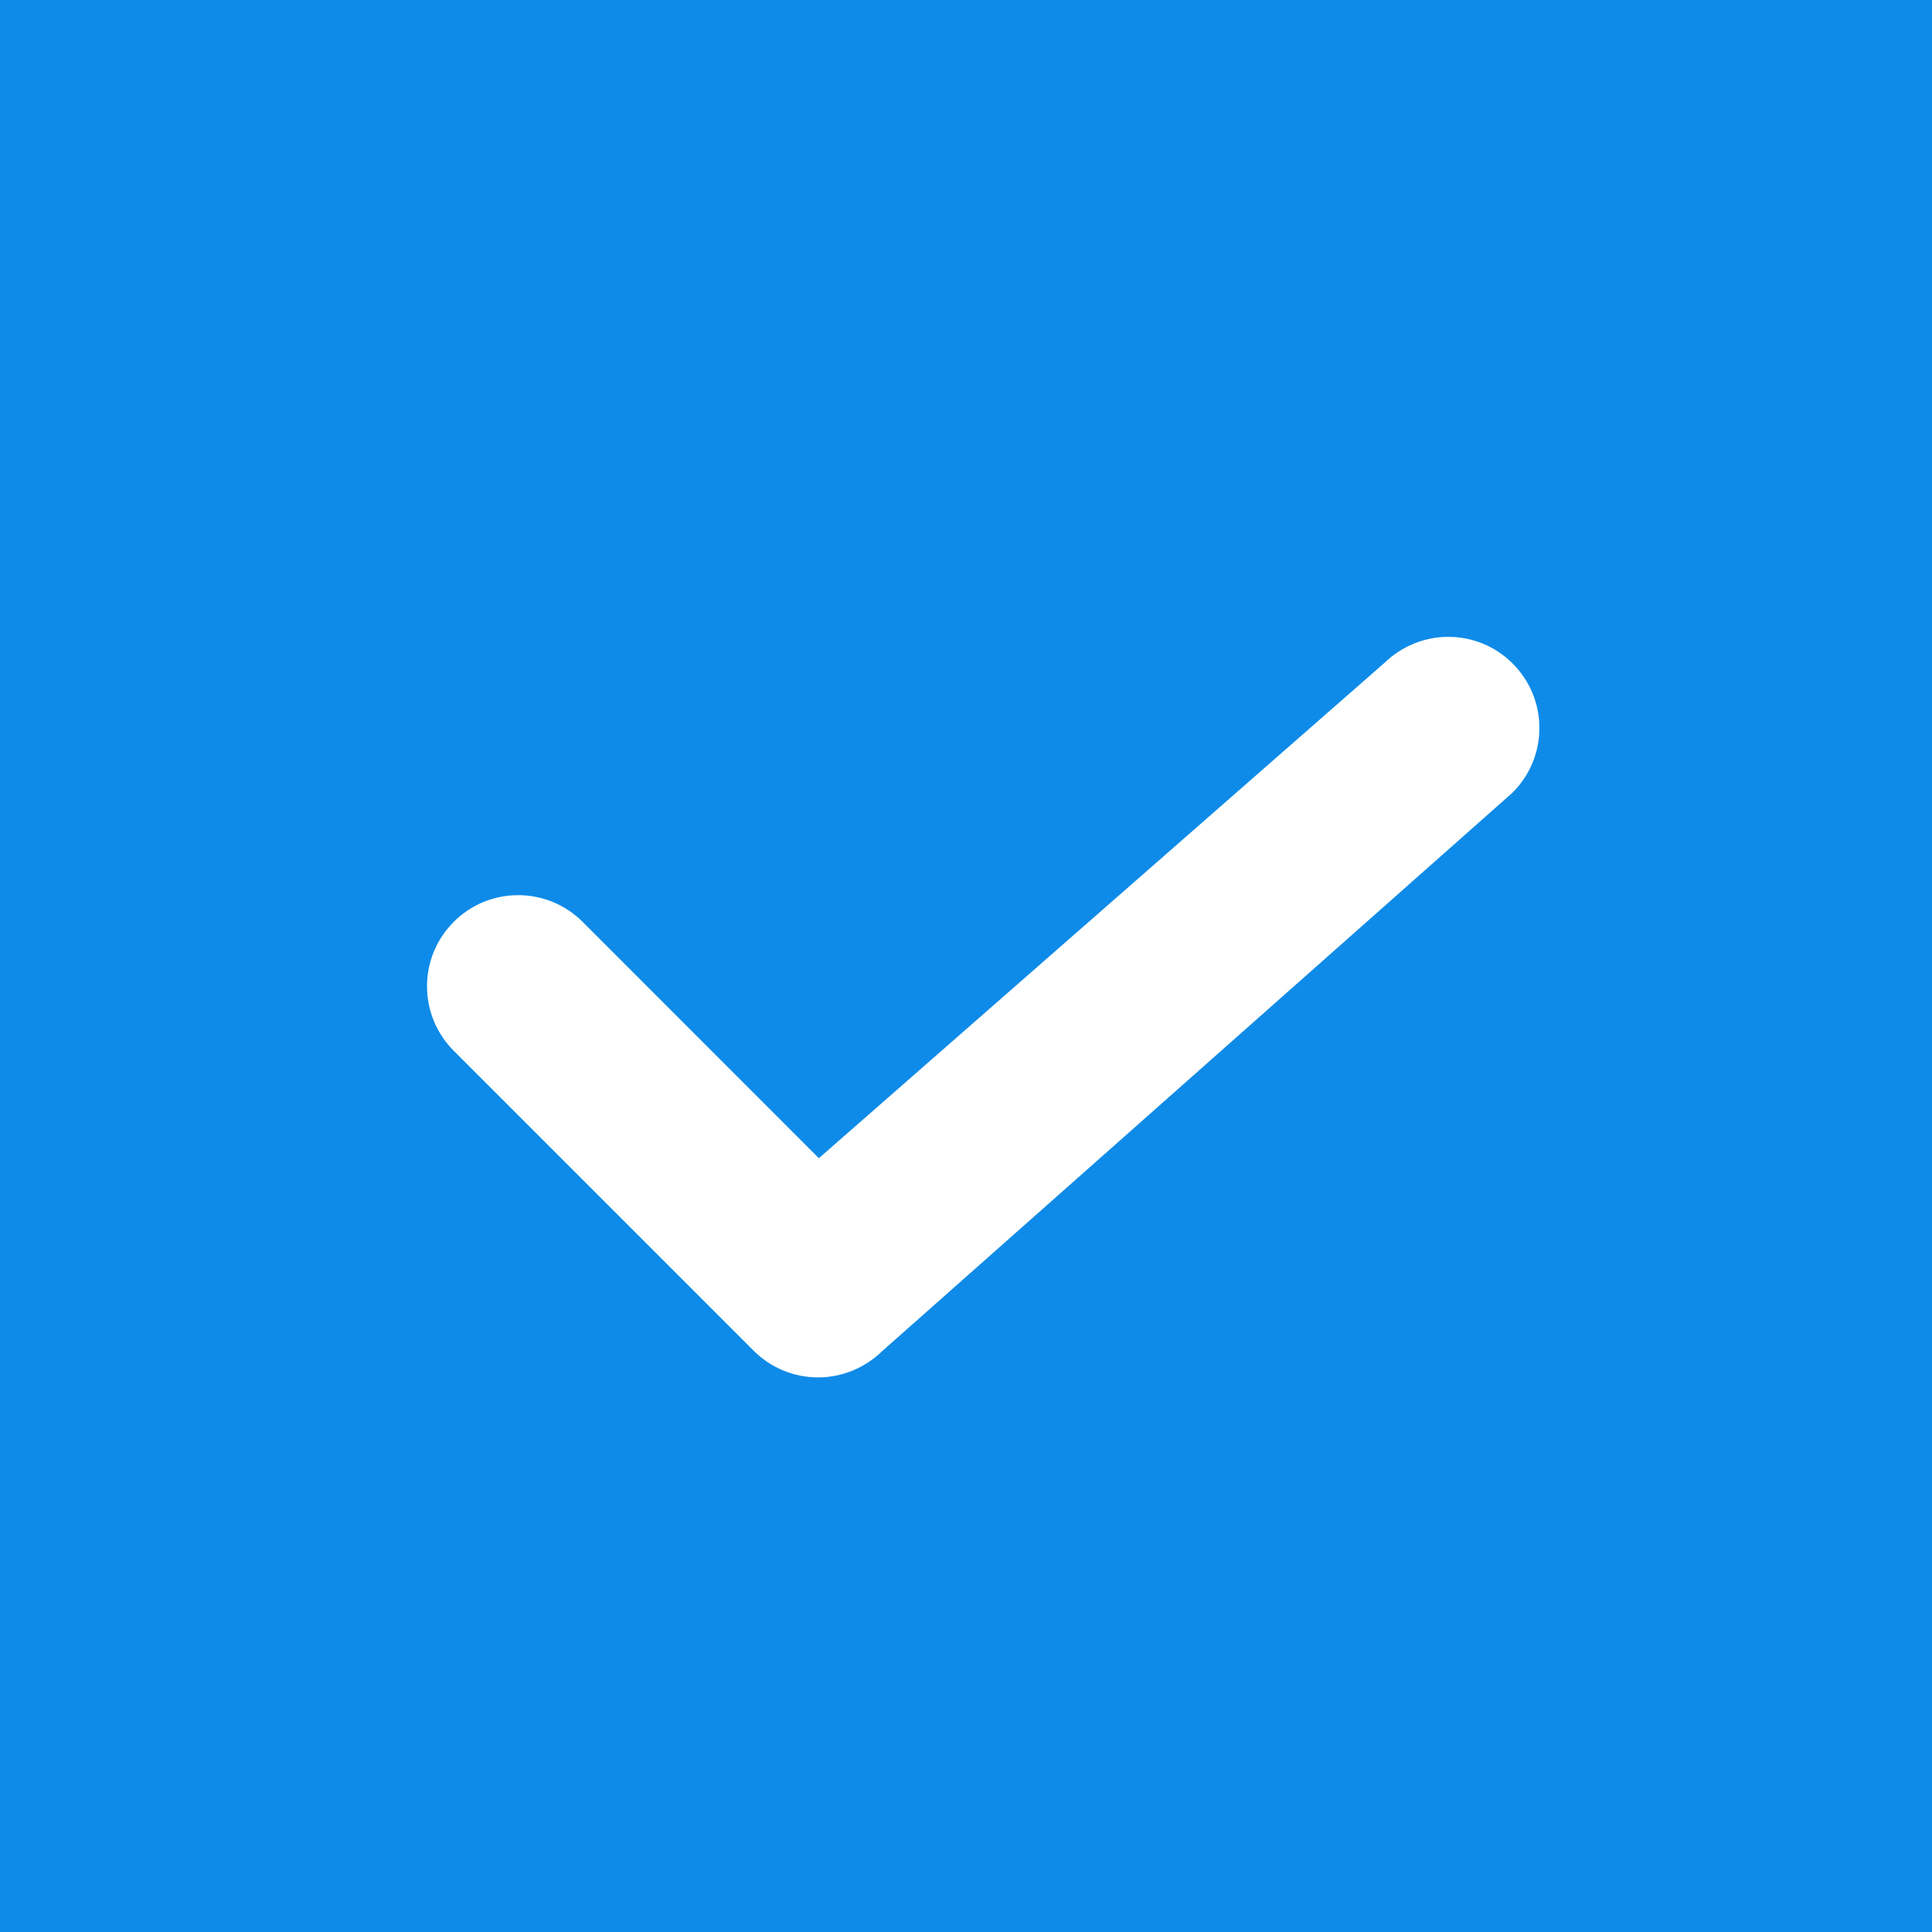 <svg xmlns="http://www.w3.org/2000/svg" width="33" height="33" viewBox="0 0 33 33">
  <g id="Group_18347" data-name="Group 18347" transform="translate(0.191 0.353)">
    <rect id="Rectangle_4962" data-name="Rectangle 4962" width="33" height="33" transform="translate(-0.191 -0.353)" fill="#0e8be8"/>
    <g id="Group_18116" data-name="Group 18116" transform="translate(7.603 8.294)">
      <rect id="Rectangle_4791" data-name="Rectangle 4791" width="19" height="19" transform="translate(0.205 0.353)" fill="none"/>
      <g id="Check" transform="translate(0 2.731)">
        <g id="Path_18070" data-name="Path 18070" transform="translate(0 -7.939)" fill="#fff">
          <path d="M 6.18 19.838 C 5.831 19.838 5.503 19.702 5.256 19.456 L 0.132 14.332 C -0.114 14.085 -0.25 13.757 -0.25 13.408 C -0.25 13.059 -0.114 12.731 0.132 12.484 C 0.38 12.237 0.708 12.101 1.056 12.101 C 1.405 12.101 1.733 12.237 1.98 12.483 L 6.182 16.686 L 16.015 8.075 C 16.269 7.826 16.598 7.689 16.943 7.689 C 17.292 7.689 17.62 7.825 17.867 8.072 C 18.114 8.32 18.25 8.648 18.25 8.996 C 18.25 9.344 18.114 9.672 17.868 9.919 L 17.862 9.925 L 17.857 9.93 L 7.108 19.453 C 6.855 19.701 6.526 19.838 6.18 19.838 Z" stroke="none"/>
          <path d="M 6.18 19.588 C 6.466 19.588 6.73 19.476 6.937 19.27 L 17.691 9.743 C 17.89 9.543 18 9.277 18 8.996 C 18 8.714 17.89 8.449 17.691 8.249 C 17.491 8.049 17.225 7.939 16.943 7.939 C 16.658 7.939 16.394 8.051 16.185 8.258 L 6.17 17.028 L 1.804 12.661 C 1.604 12.461 1.338 12.351 1.056 12.351 C 0.775 12.351 0.51 12.461 0.309 12.661 C 0.11 12.861 0 13.126 0 13.408 C 0 13.69 0.11 13.955 0.309 14.155 L 5.433 19.279 C 5.632 19.478 5.898 19.588 6.18 19.588 M 6.18 20.088 C 5.764 20.088 5.374 19.926 5.08 19.633 L -0.044 14.509 C -0.338 14.214 -0.5 13.823 -0.5 13.408 C -0.5 12.993 -0.338 12.602 -0.045 12.308 C 0.251 12.013 0.641 11.851 1.056 11.851 C 1.471 11.851 1.862 12.013 2.157 12.306 L 6.193 16.344 L 15.845 7.891 C 16.145 7.599 16.535 7.439 16.943 7.439 C 17.359 7.439 17.75 7.601 18.044 7.895 C 18.338 8.19 18.5 8.581 18.5 8.996 C 18.5 9.411 18.338 9.802 18.045 10.096 L 18.034 10.107 L 18.022 10.117 L 7.278 19.636 C 6.979 19.927 6.589 20.088 6.18 20.088 Z" stroke="none" fill="#fff"/>
        </g>
      </g>
    </g>
  </g>
</svg>

